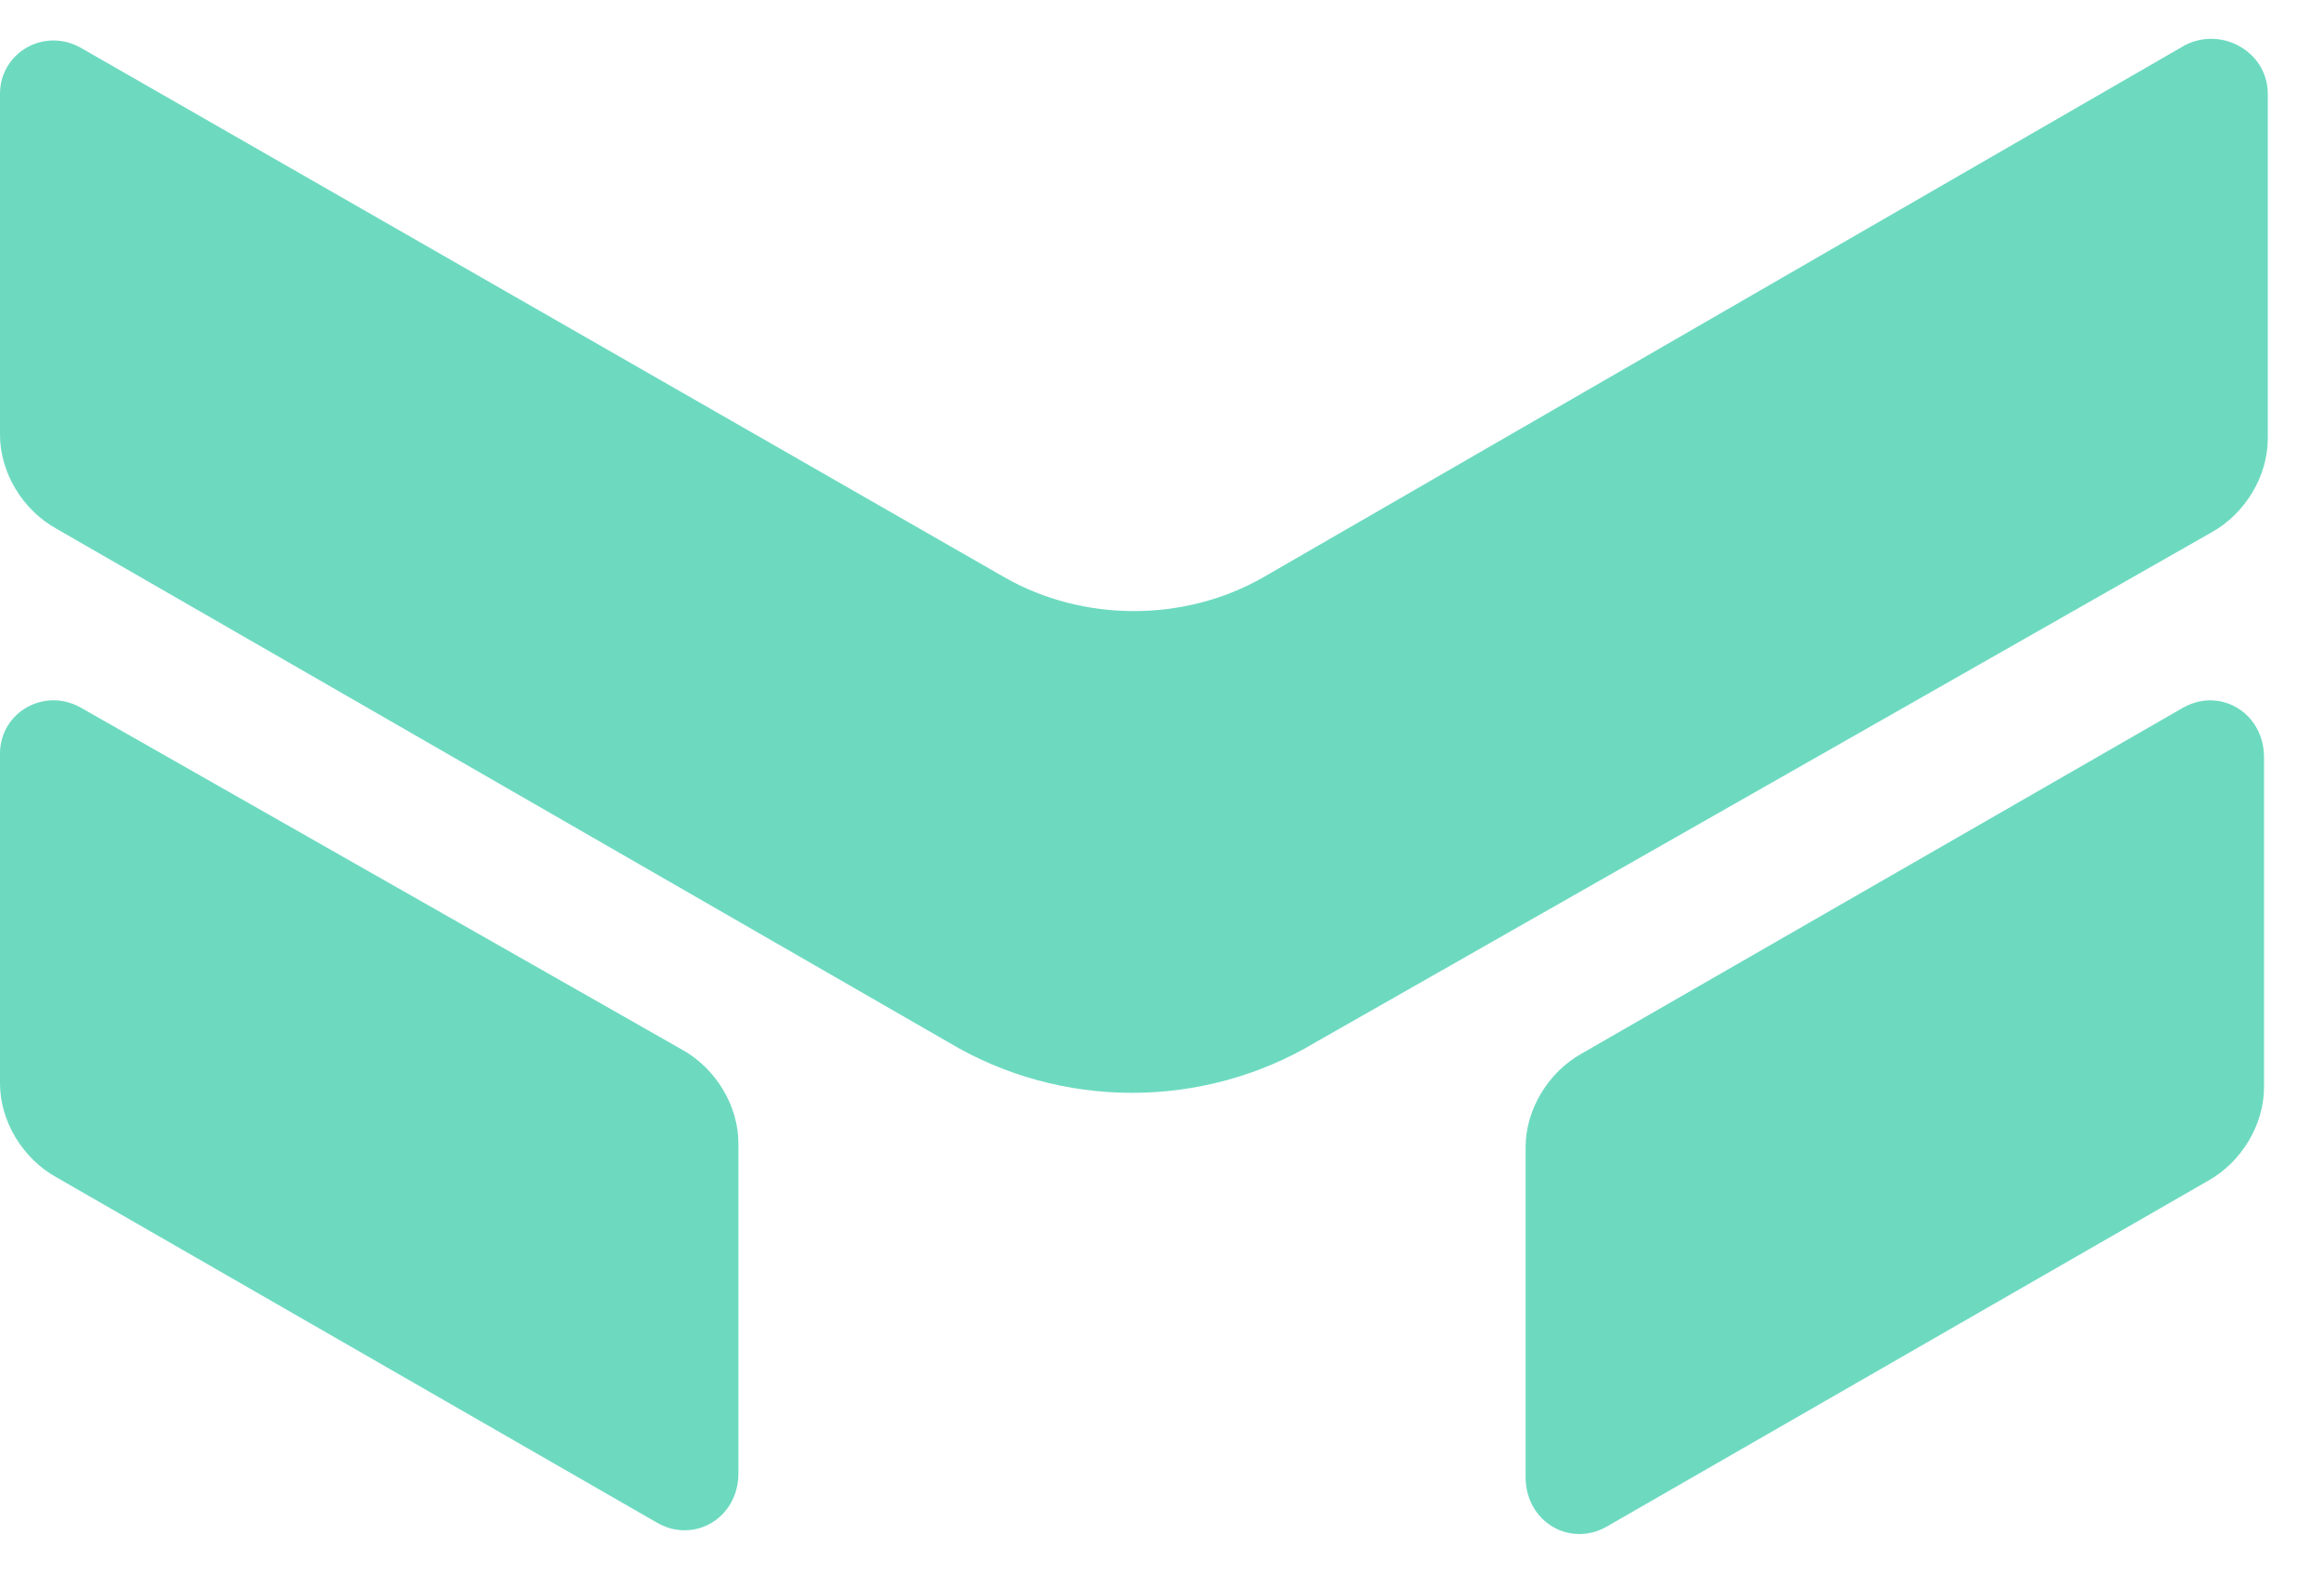 <?xml version="1.0" encoding="utf-8"?>
<!-- Generator: Adobe Illustrator 23.1.0, SVG Export Plug-In . SVG Version: 6.00 Build 0)  -->
<svg version="1.1" id="Layer_1" xmlns="http://www.w3.org/2000/svg" xmlns:xlink="http://www.w3.org/1999/xlink" x="0px" y="0px"
	 viewBox="0 0 62 42" style="enable-background:new 0 0 62 42;" xml:space="preserve">
<style type="text/css">
	.st0{fill:#6DDAC0;}
</style>
<g>
	<path class="st0" d="M2.2,1.3C1.2,0.7,0,1.4,0,2.5v9.1c0,1,0.6,2,1.5,2.5l23.8,13.7c3,1.8,6.8,1.8,9.8,0L59,14.2
		c0.9-0.5,1.5-1.5,1.5-2.5V2.5c0-1.1-1.2-1.8-2.2-1.3L33.7,15.4c-2.1,1.2-4.8,1.2-6.9,0L2.2,1.3z"/>
	<path class="st0" d="M2.2,18.9C1.2,18.3,0,19,0,20.1v8.8c0,1,0.6,2,1.5,2.5l16,9.2c1,0.6,2.2-0.1,2.2-1.3v-8.8c0-1-0.6-2-1.5-2.5
		L2.2,18.9z"/>
	<path class="st0" d="M58.2,18.9c1-0.6,2.2,0.1,2.2,1.3v8.8c0,1-0.6,2-1.5,2.5l-16,9.2c-1,0.6-2.2-0.1-2.2-1.3v-8.8
		c0-1,0.6-2,1.5-2.5L58.2,18.9z"/>
</g>
</svg>
